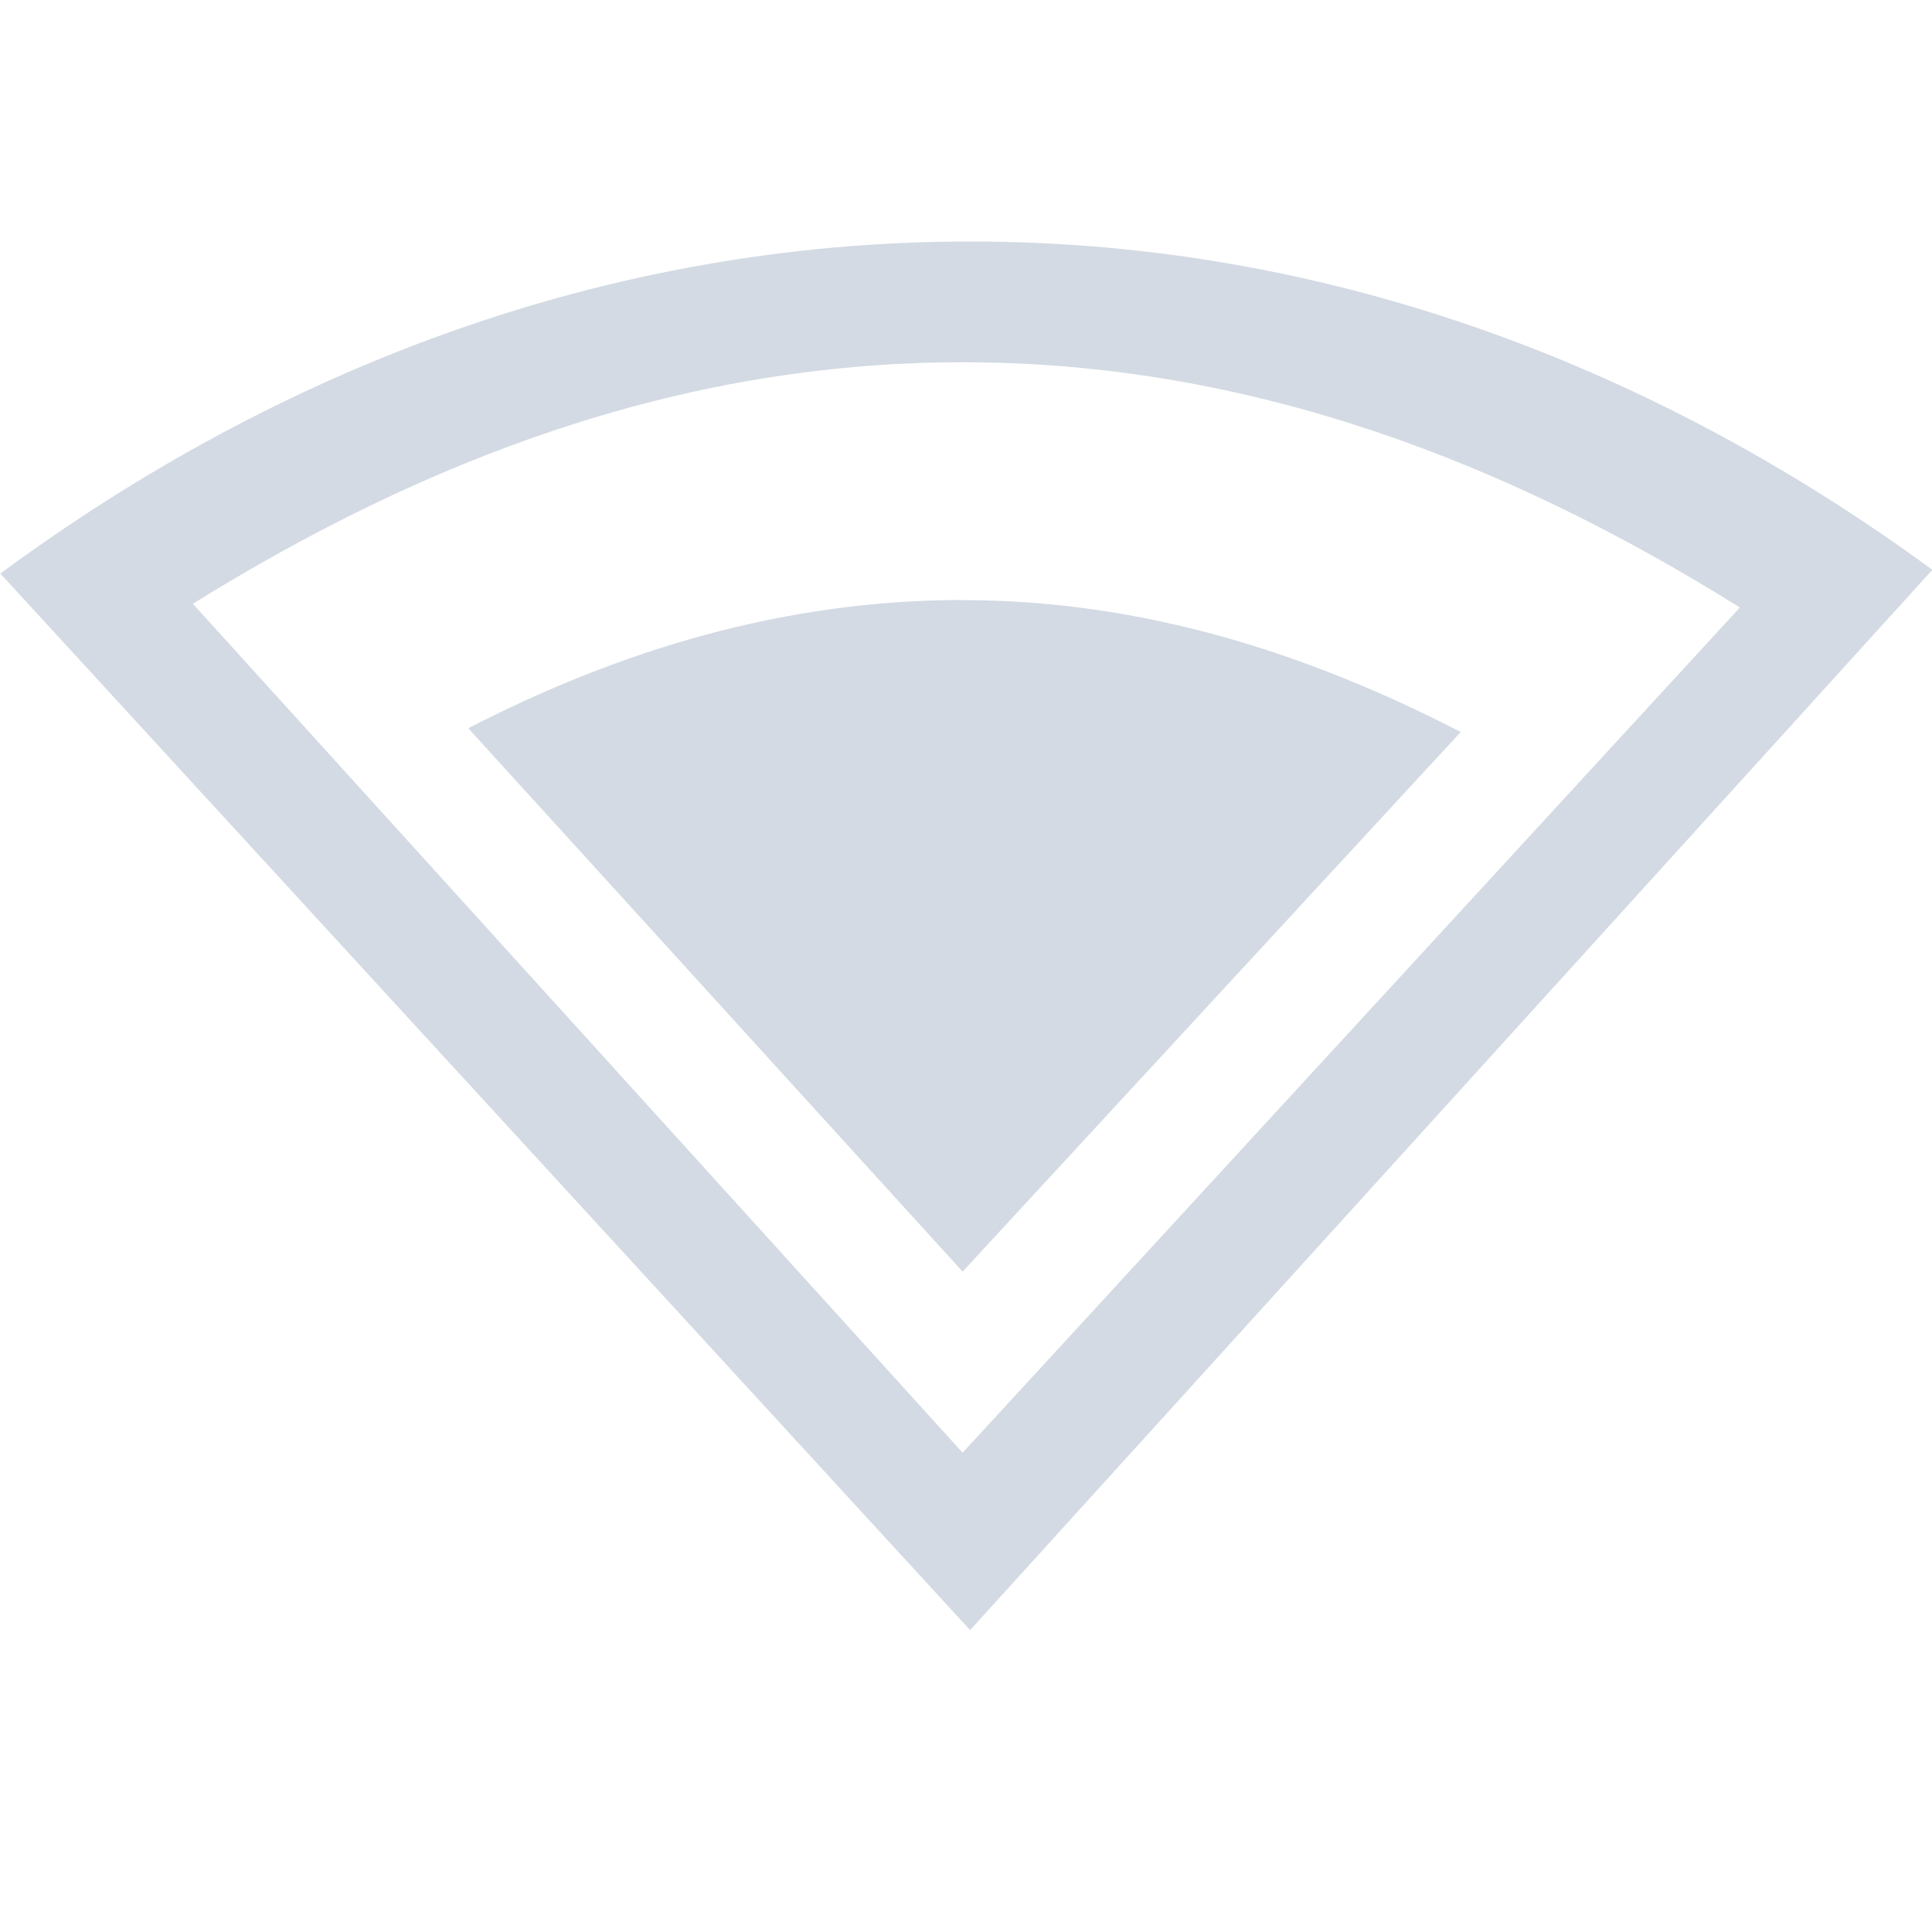 <svg width="16" height="16" version="1.1" viewBox="0 0 16 16" xmlns="http://www.w3.org/2000/svg">
 <defs>
  <style id="current-color-scheme" type="text/css">.ColorScheme-Text { color:#d3dae3; } .ColorScheme-Highlight { color:#5294e2; }</style>
 </defs>
 <g style="fill:currentColor" class="ColorScheme-Text">
 <path d="M8.034 2C5 2 2.268 3.078.003 4.75l8.031 8.75 7.969-8.781C13.746 3.065 11.045 2 8.034 2zm-.062 1c2.393 0 4.524.836 6.437 2.031l-6.437 7L1.597 5c1.9-1.179 4.005-2 6.375-2z"/>
 <path d="M7.972 4.969c-1.488 0-2.85.421-4.094 1.062l4.094 4.5 4.125-4.469C10.842 5.415 9.472 4.97 7.972 4.97z"/>
 </g>
</svg>
